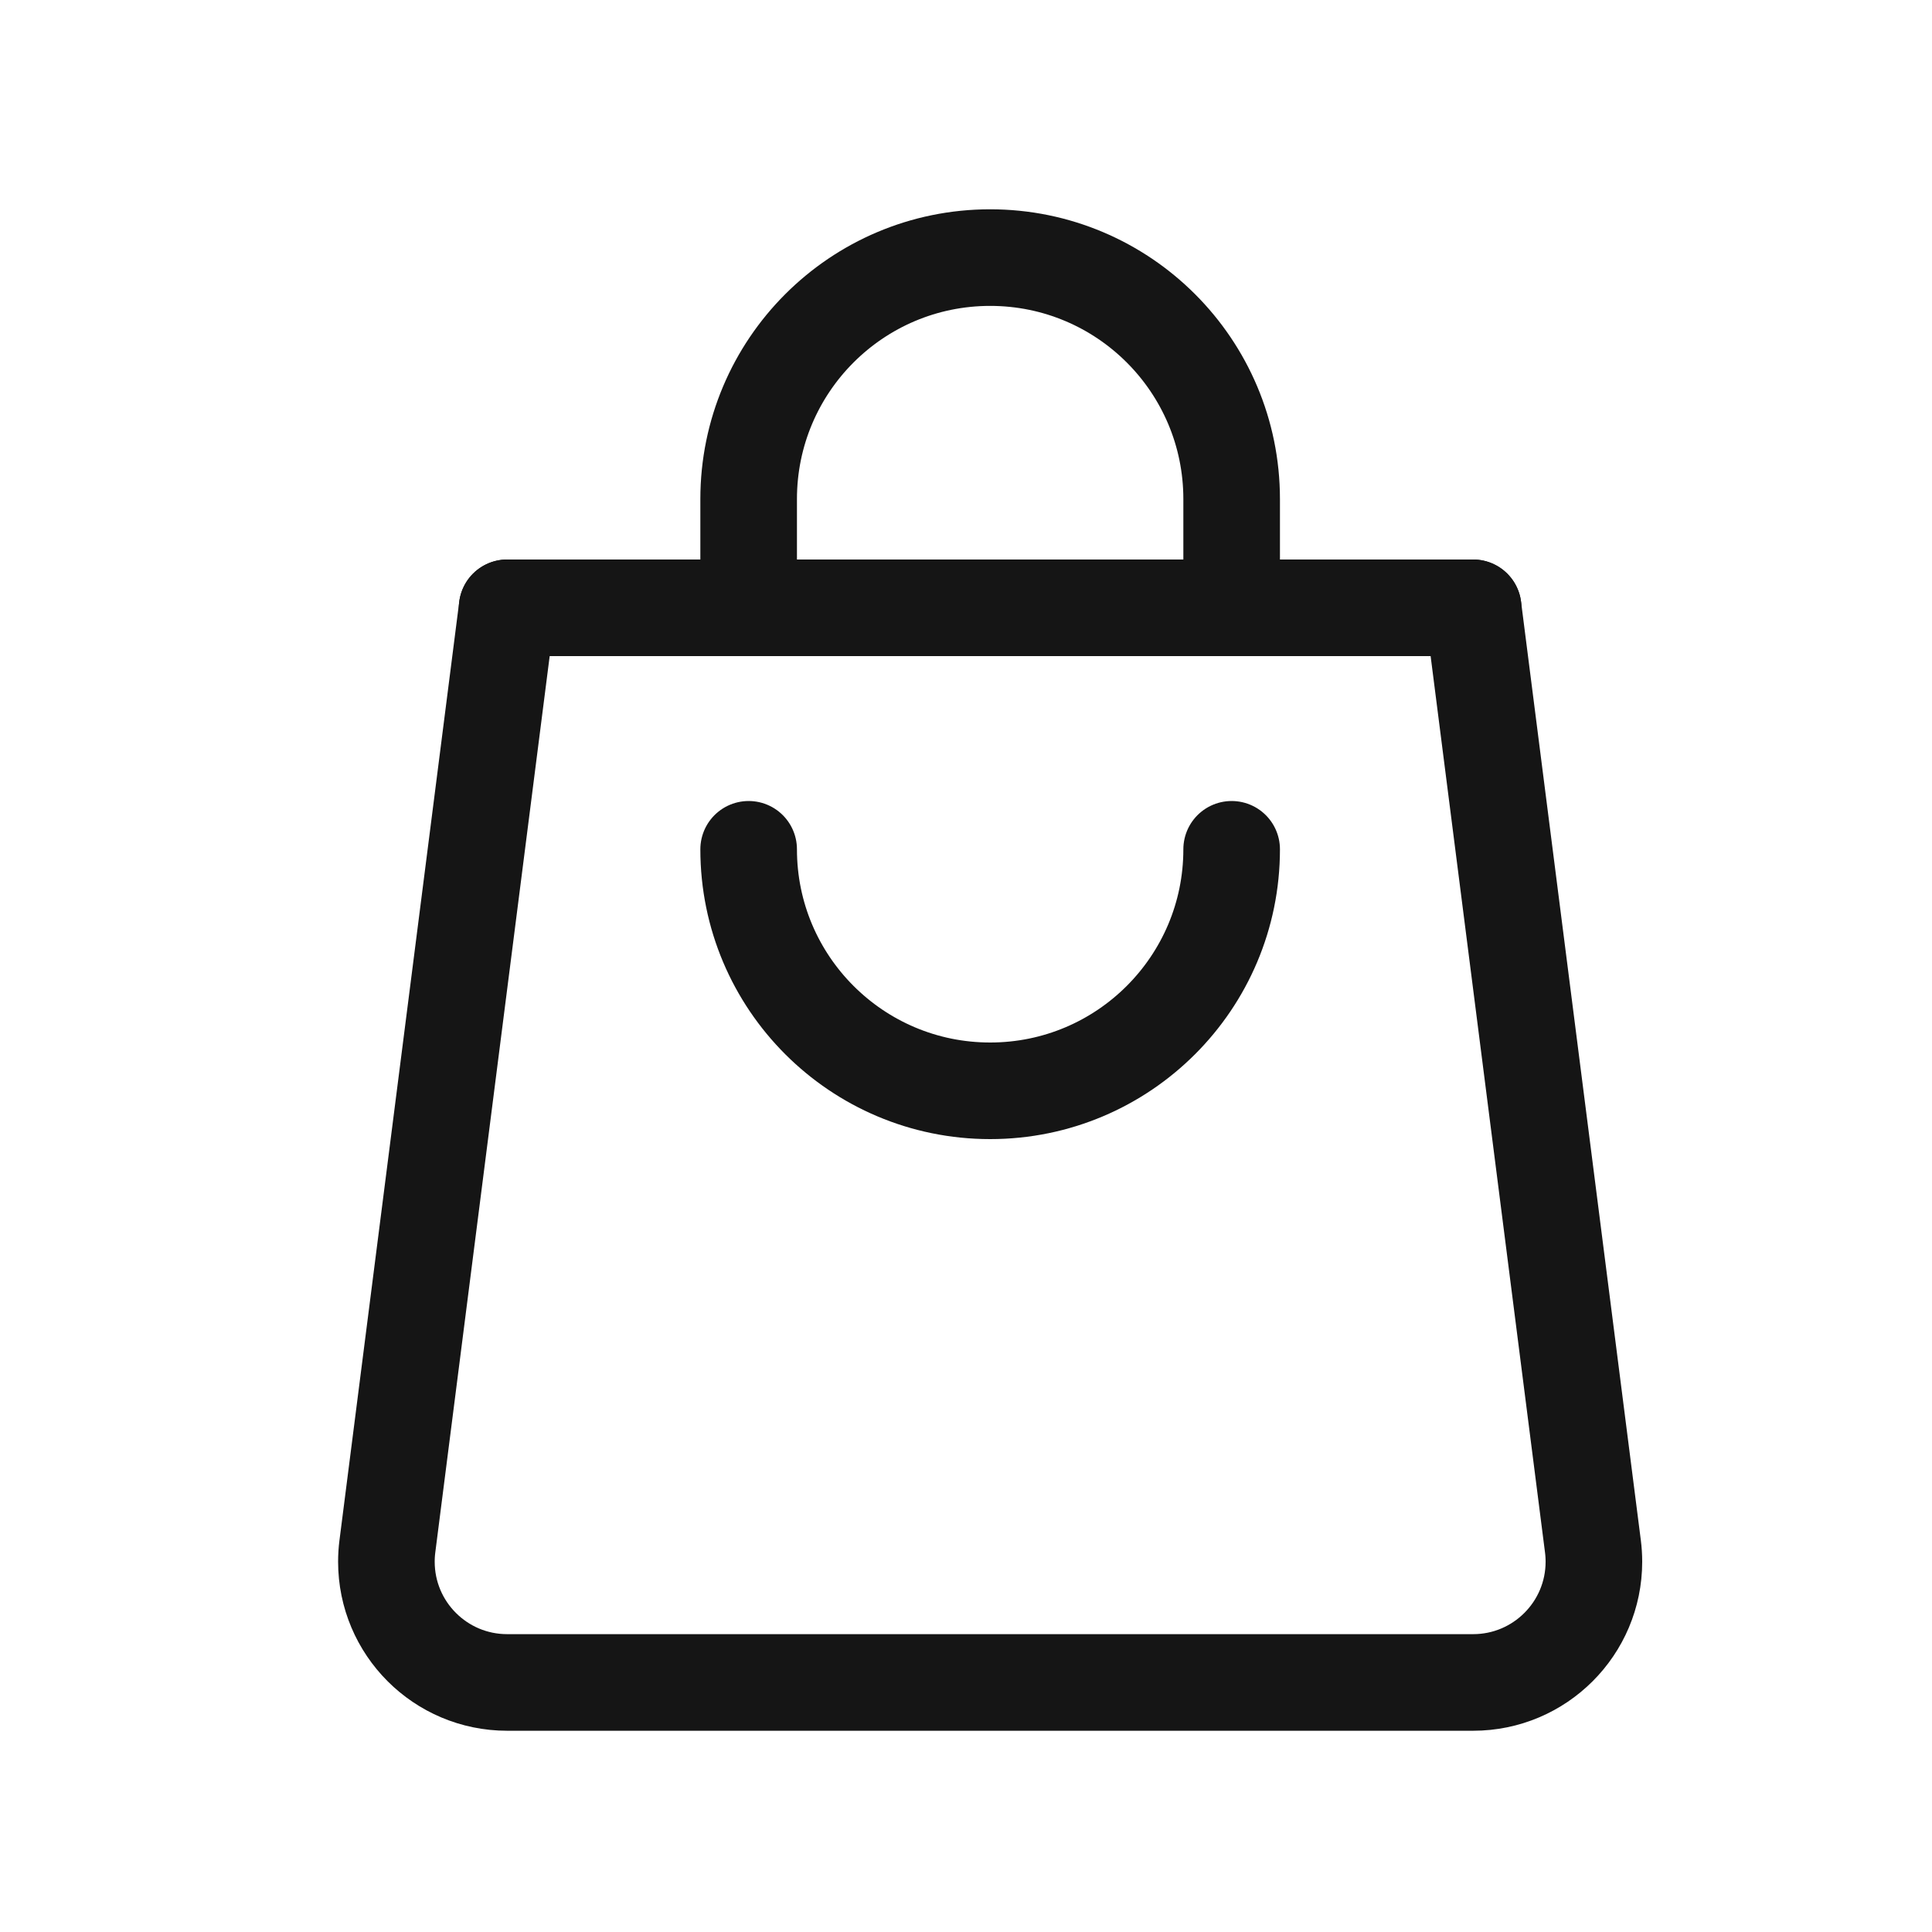 <svg width="30" height="30" viewBox="0 0 30 30" fill="none" xmlns="http://www.w3.org/2000/svg">
<path d="M7.875 9.438H22.875" stroke="#151515" stroke-width="1.5" stroke-miterlimit="10" stroke-linecap="round" stroke-linejoin="round"/>
<path d="M11.625 9.438V7.75C11.625 5.679 13.304 4 15.375 4C17.446 4 19.125 5.679 19.125 7.75V9.438" stroke="#151515" stroke-width="1.5" stroke-miterlimit="10" stroke-linecap="round" stroke-linejoin="round"/>
<path d="M19.125 13.188C19.125 15.259 17.446 16.938 15.375 16.938C13.304 16.938 11.625 15.259 11.625 13.188" stroke="#151515" stroke-width="1.5" stroke-miterlimit="10" stroke-linecap="round" stroke-linejoin="round"/>
<path d="M22.875 9.438L24.735 24.013C24.745 24.091 24.75 24.17 24.75 24.25C24.75 25.285 23.91 26.125 22.875 26.125H7.875C6.839 26.125 6 25.285 6 24.25C6 24.17 6.005 24.091 6.015 24.013L7.875 9.438" stroke="#151515" stroke-width="1.5" stroke-miterlimit="10" stroke-linecap="round" stroke-linejoin="round"/>
</svg>
